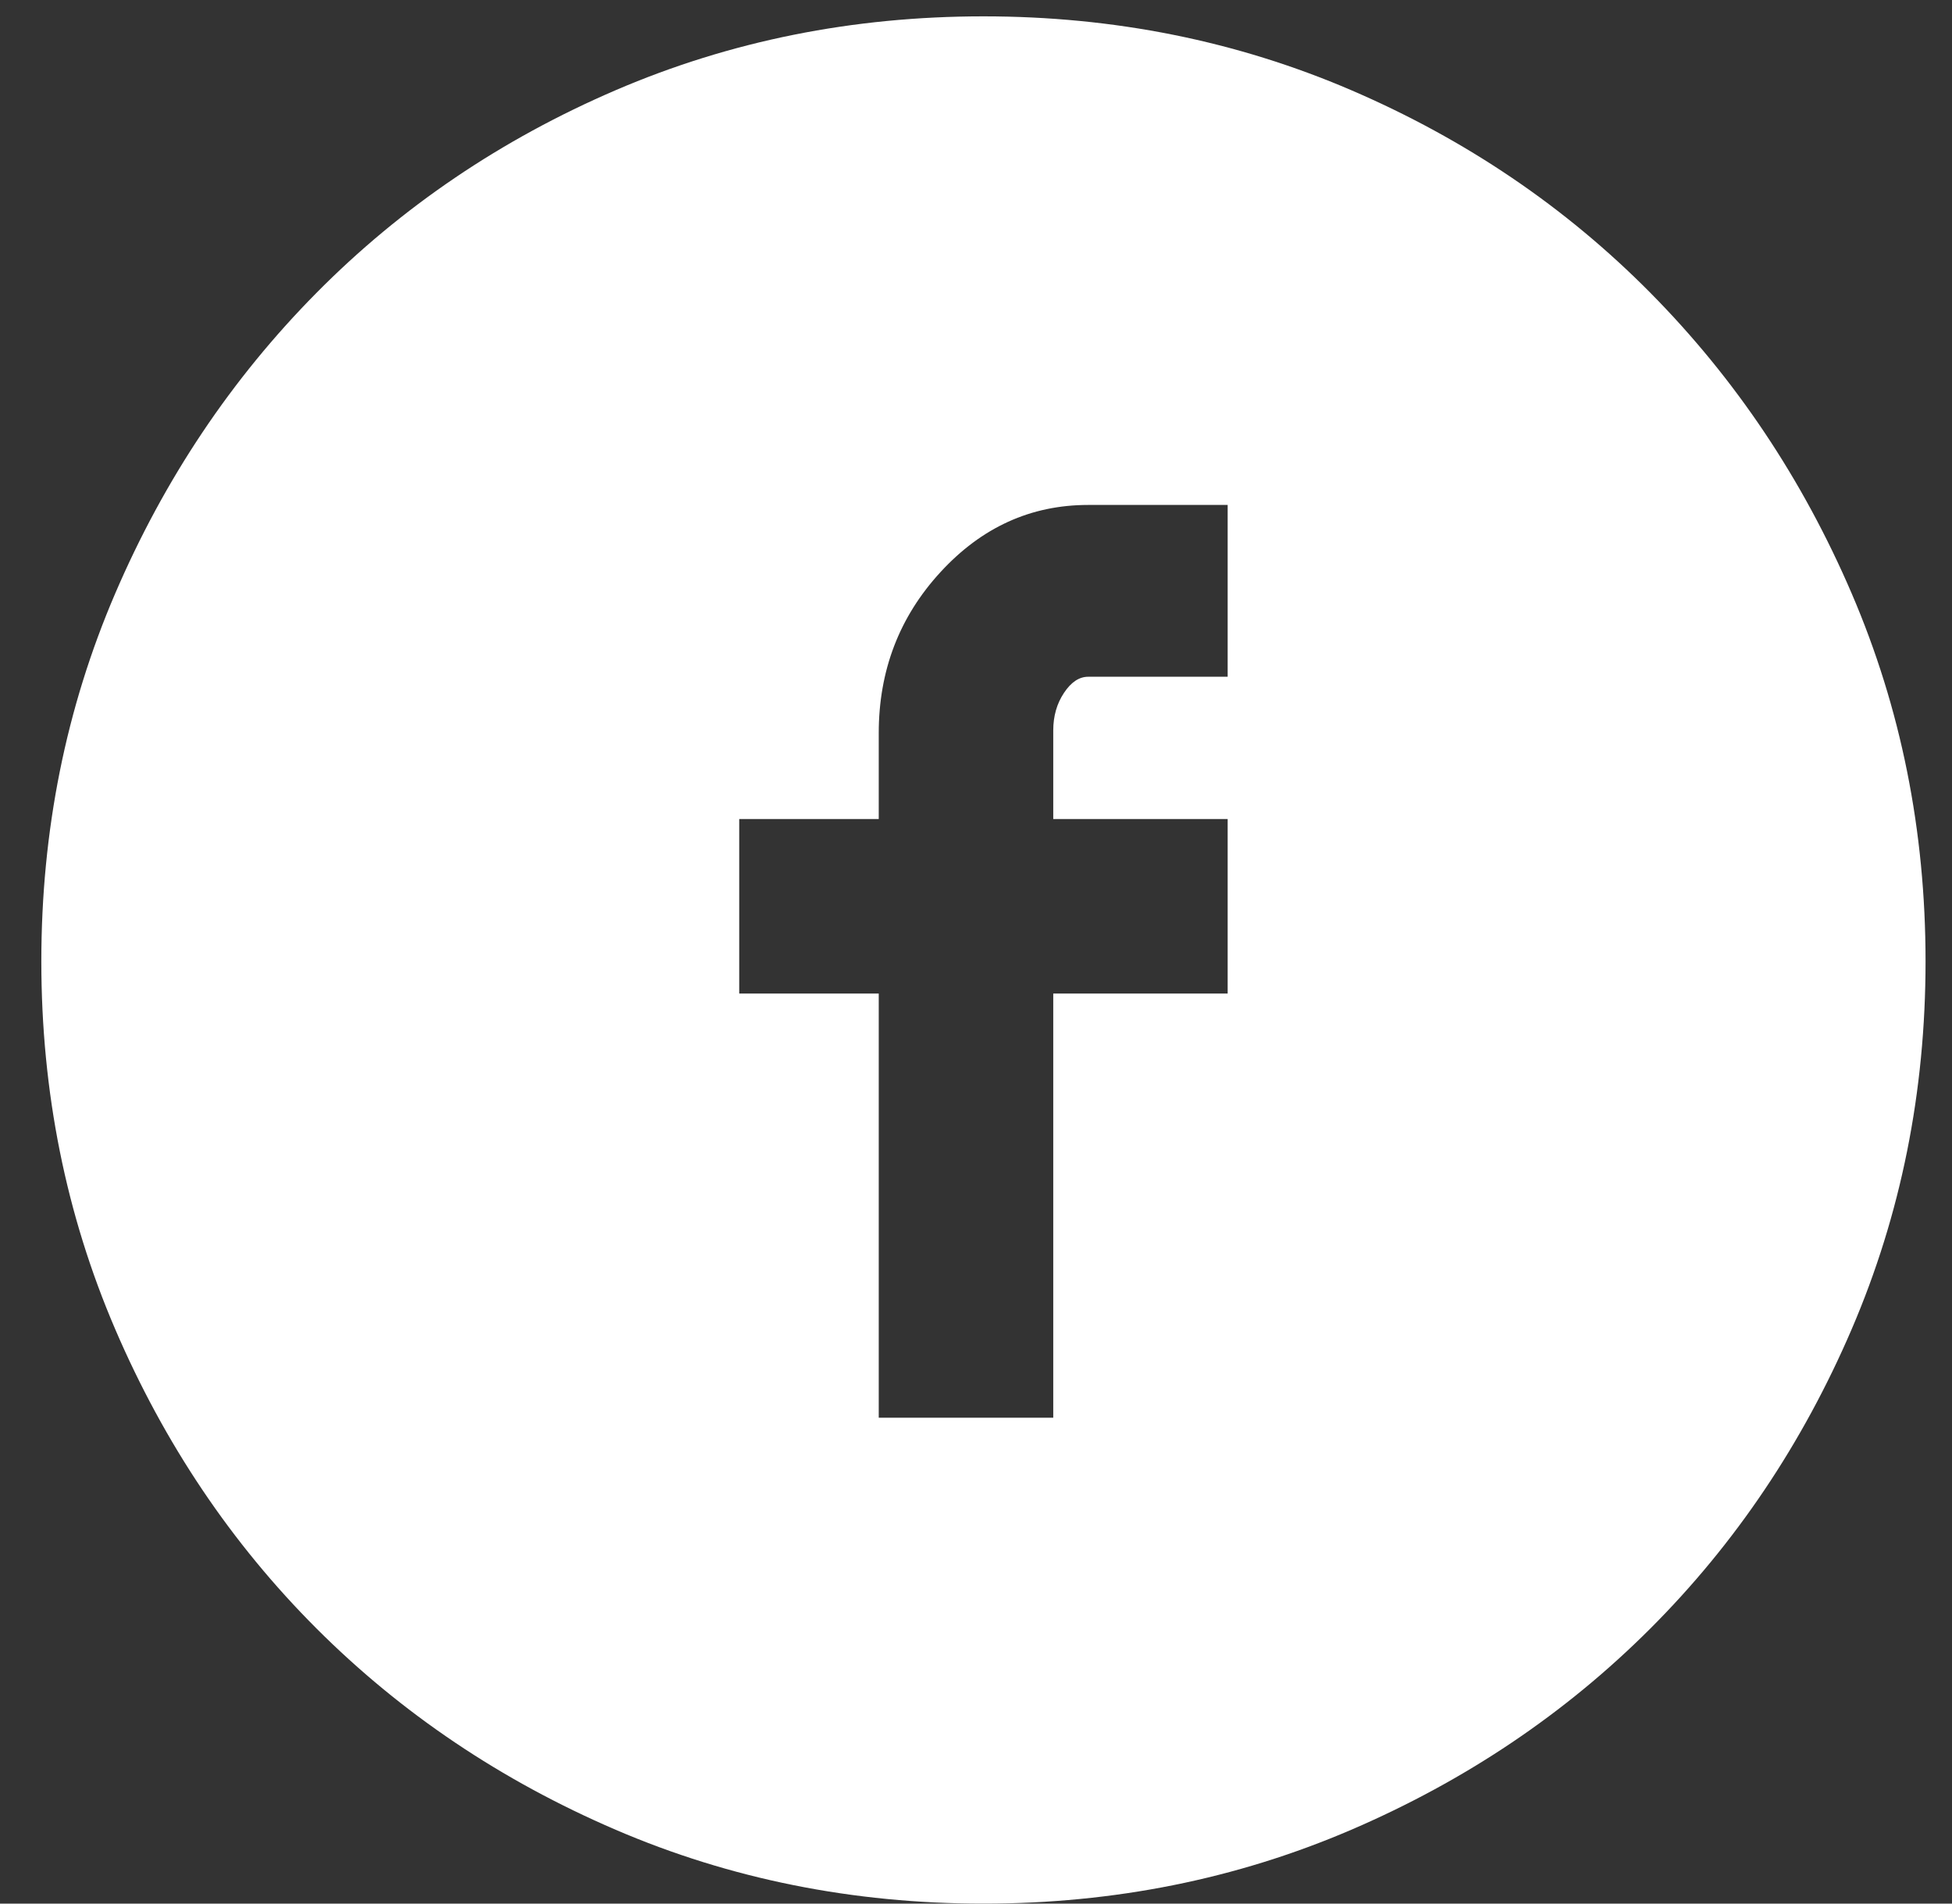 <?xml version="1.0" encoding="UTF-8"?>
<svg width="40px" height="39px" viewBox="0 0 40 39" version="1.1" xmlns="http://www.w3.org/2000/svg" xmlns:xlink="http://www.w3.org/1999/xlink">
    <rect x="0" y="0" width="40" height="39" fill="#333333" stroke="none"/>
    <!-- Generator: Sketch 53.2 (72643) - https://sketchapp.com -->
    <title>f</title>
    <desc>Created with Sketch.</desc>
    <g id="Page-1" stroke="none" stroke-width="1" fill="none" fill-rule="evenodd">
        <g id="Artboard-Copy" transform="translate(-146, -3301)" fill="#FFFFFF" fill-rule="nonzero">
            <path d="M161.148,3321.355 L164.007,3321.355 L164.007,3330.045 L167.583,3330.045 L167.583,3321.355 L171.157,3321.355 L171.157,3317.78 L167.583,3317.78 L167.583,3315.965 C167.583,3315.672 167.656,3315.415 167.803,3315.195 C167.949,3314.975 168.114,3314.865 168.298,3314.865 L171.157,3314.865 L171.157,3311.345 L168.298,3311.345 C167.124,3311.345 166.116,3311.803 165.273,3312.72 C164.429,3313.637 164.007,3314.737 164.007,3316.02 L164.007,3317.78 L161.148,3317.78 L161.148,3321.355 Z M166.153,3340 C163.476,3340 160.964,3339.496 158.618,3338.488 C156.271,3337.479 154.227,3336.104 152.485,3334.363 C150.743,3332.621 149.368,3330.577 148.36,3328.23 C147.352,3325.883 146.847,3323.372 146.847,3320.695 C146.847,3318.018 147.352,3315.507 148.36,3313.16 C149.368,3310.813 150.743,3308.76 152.485,3307 C154.227,3305.24 156.271,3303.856 158.618,3302.847 C160.964,3301.839 163.476,3301.335 166.153,3301.335 C168.829,3301.335 171.341,3301.839 173.688,3302.847 C176.034,3303.856 178.078,3305.24 179.82,3307 C181.562,3308.76 182.937,3310.813 183.945,3313.16 C184.953,3315.507 185.458,3318.018 185.458,3320.695 C185.458,3323.372 184.953,3325.883 183.945,3328.23 C182.937,3330.577 181.562,3332.621 179.82,3334.363 C178.078,3336.104 176.034,3337.479 173.688,3338.488 C171.341,3339.496 168.829,3340 166.153,3340 Z" id="f"></path>
        </g>
    </g>
</svg>